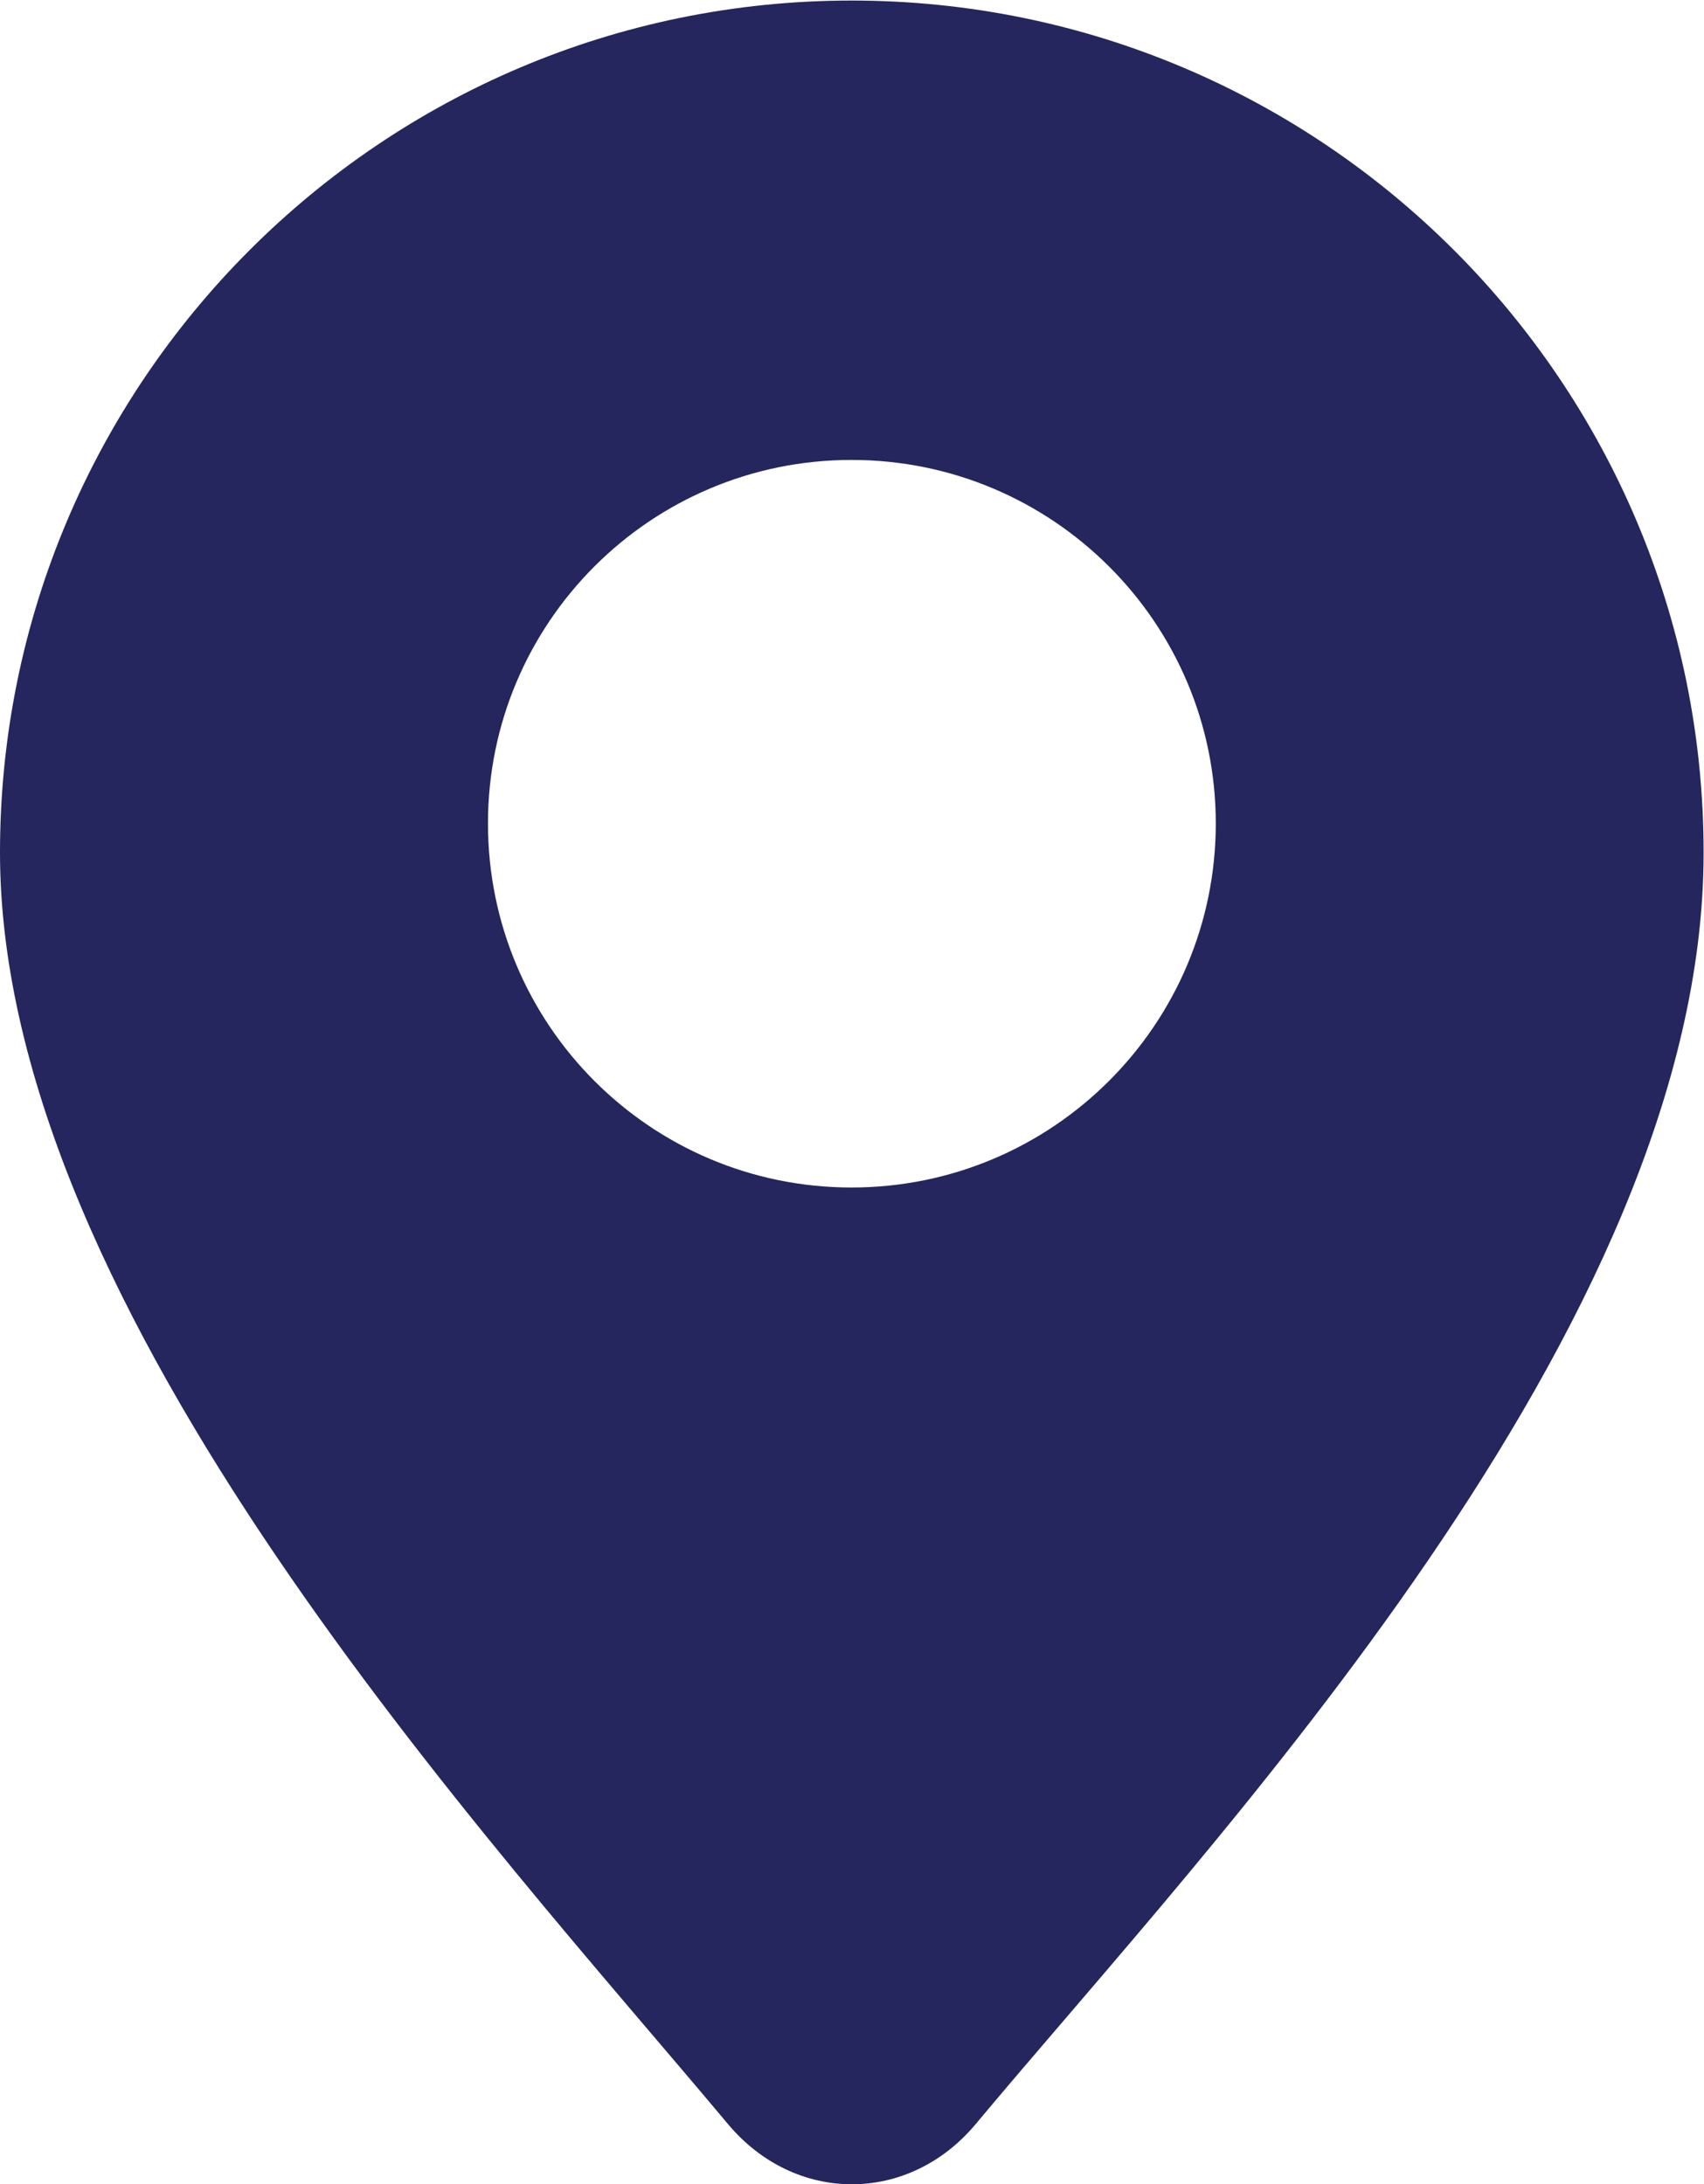 <?xml version="1.0" encoding="UTF-8" standalone="no"?>
<svg
   xmlns:dc="http://purl.org/dc/elements/1.1/"
   xmlns:cc="http://creativecommons.org/ns#"
   xmlns:rdf="http://www.w3.org/1999/02/22-rdf-syntax-ns#"
   xmlns:svg="http://www.w3.org/2000/svg"
   xmlns="http://www.w3.org/2000/svg"
   viewBox="0 0 33.278 42.667"
   height="42.667"
   width="33.278"
   xml:space="preserve"
   id="svg2"
   version="1.1"><defs
     id="defs6"><clipPath
       id="clipPath18"
       clipPathUnits="userSpaceOnUse"><path
         id="path16"
         d="M 0,32.001 H 24.959 V 0 H 0 Z" /></clipPath><clipPath
       id="clipPath26"
       clipPathUnits="userSpaceOnUse"><path
         id="path24"
         d="M 0,32.001 H 24.959 V 0 H 0 Z" /></clipPath></defs><g
     transform="matrix(1.333,0,0,-1.333,0,42.668)"
     id="g10"><g
       id="g12"><g
         clip-path="url(#clipPath18)"
         id="g14"><g
           id="g20"><g
             id="g22" /><g
             id="g34"><g
               id="g32"
               clip-path="url(#clipPath26)"><g
                 id="g30"
                 transform="translate(12.476,14.607)"><path
                   id="path28"
                   style="fill:#24265d;fill-opacity:1;fill-rule:nonzero;stroke:none"
                   d="m 0,0 c -2.947,0 -5.327,2.389 -5.327,5.335 0,2.938 2.38,5.327 5.327,5.327 2.946,0 5.336,-2.389 5.336,-5.327 C 5.336,2.389 2.946,0 0,0 m 0,17.394 c -6.889,0 -12.476,-5.597 -12.476,-12.486 0,-6.74 7.196,-14.484 10.663,-18.63 0.986,-1.18 2.65,-1.18 3.634,0 3.458,4.146 10.662,11.676 10.662,18.63 0,6.889 -5.587,12.486 -12.483,12.486" /></g></g></g></g></g></g></g></svg>